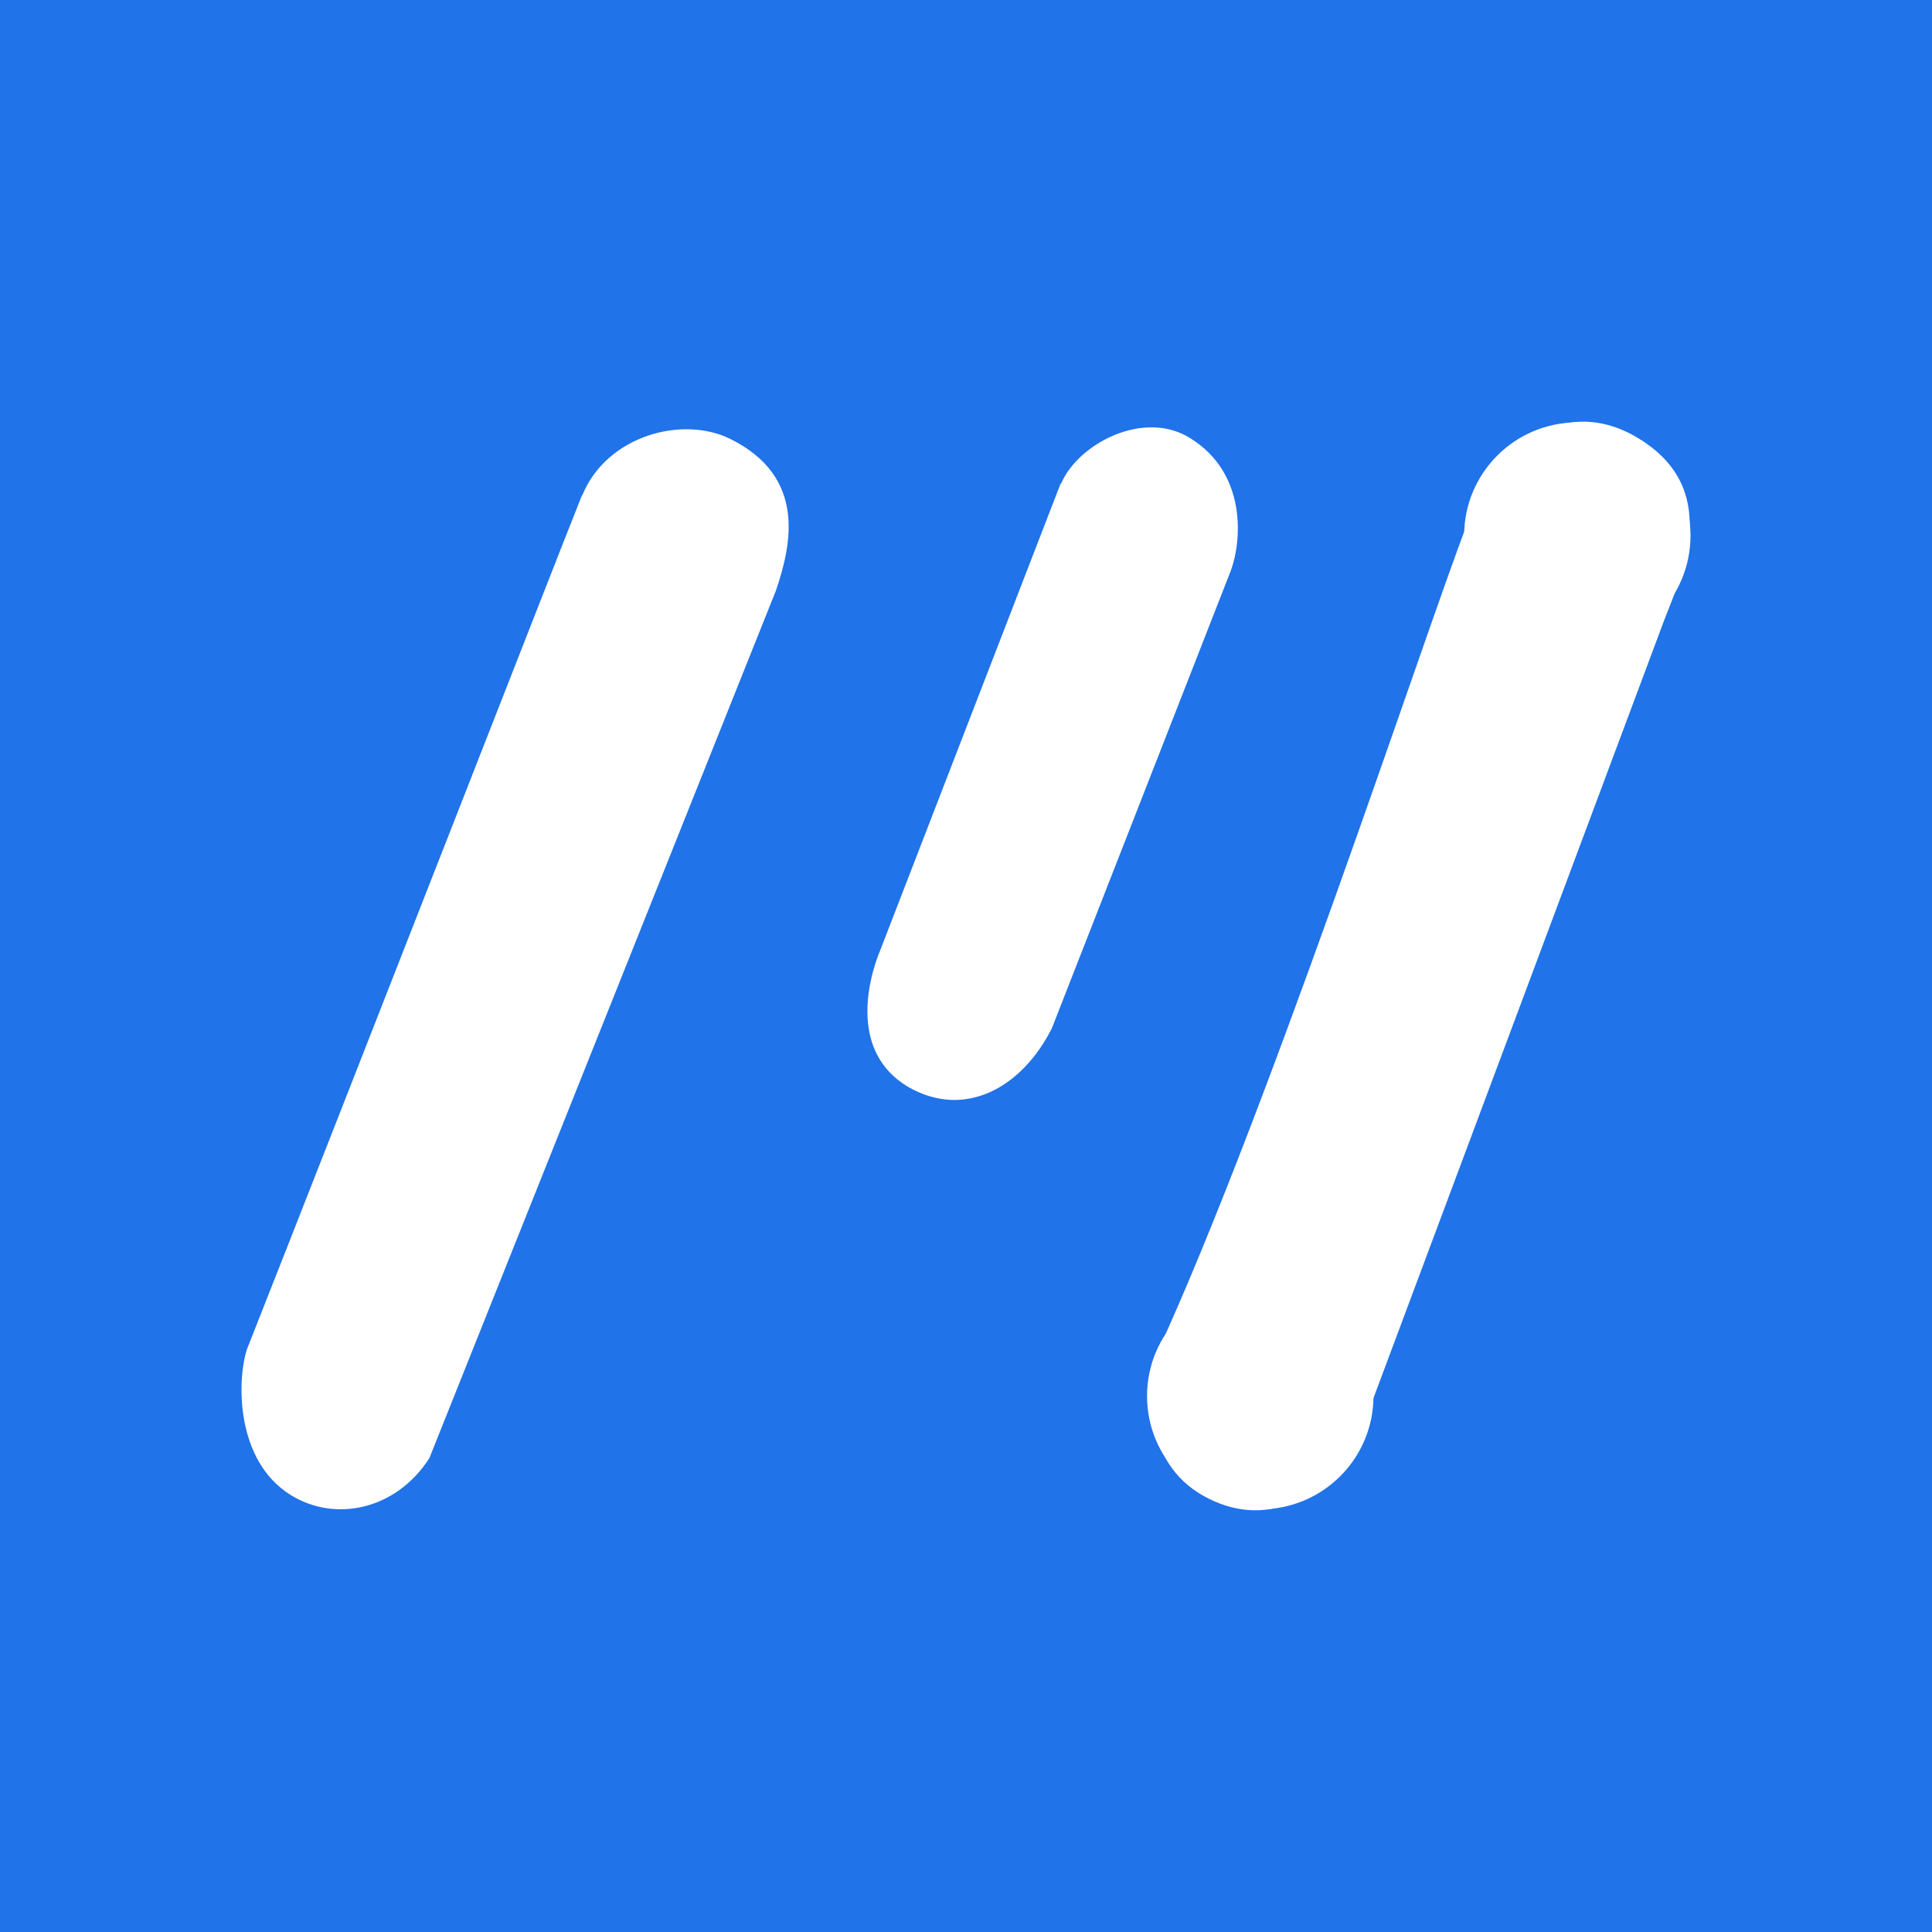 <svg width="24" height="24" viewBox="0 0 24 24" fill="none" xmlns="http://www.w3.org/2000/svg">
<rect x="0" y="0" width="24" height="24" fill="#333333" stroke="none"/>
<g clip-path="url(#clip0_328_32055)">
<path d="M24 0H0V24H24V0Z" fill="#2073E9"/>
<path d="M18.305 6.316C18.755 5.331 19.577 4.977 20.342 5.438C21.393 6.068 20.904 7.109 20.673 7.705L16.893 17.819C16.46 18.658 15.701 19.001 14.953 18.584C14.199 18.163 14.188 17.223 14.503 16.52C15.988 13.184 17.962 7.07 18.305 6.316Z" fill="white"/>
<path d="M7.235 6.149C7.539 5.412 8.473 5.159 9.069 5.451C10.014 5.918 9.84 6.751 9.637 7.341L5.334 18.113C4.923 18.755 4.164 18.918 3.607 18.569C2.926 18.142 2.943 17.152 3.067 16.763C4.372 13.456 6.931 6.897 7.229 6.154L7.235 6.149ZM13.181 6.008C13.395 5.507 14.216 5.08 14.79 5.446C15.493 5.884 15.425 6.723 15.29 7.088L13.068 12.77C12.703 13.501 11.994 13.912 11.28 13.501C10.571 13.079 10.762 12.213 10.942 11.785L13.175 6.008H13.181Z" fill="white"/>
<path d="M19.594 8.06C20.37 8.06 21 7.43 21 6.653C21 5.877 20.37 5.247 19.594 5.247C18.817 5.247 18.188 5.877 18.188 6.653C18.188 7.43 18.817 8.06 19.594 8.06Z" fill="white"/>
<path d="M15.656 18.749C16.432 18.749 17.062 18.119 17.062 17.342C17.062 16.566 16.432 15.936 15.656 15.936C14.879 15.936 14.249 16.566 14.249 17.342C14.249 18.119 14.879 18.749 15.656 18.749Z" fill="white"/>
</g>
<defs>
<clipPath id="clip0_328_32055">
<rect width="24" height="24" fill="white"/>
</clipPath>
</defs>
</svg>
